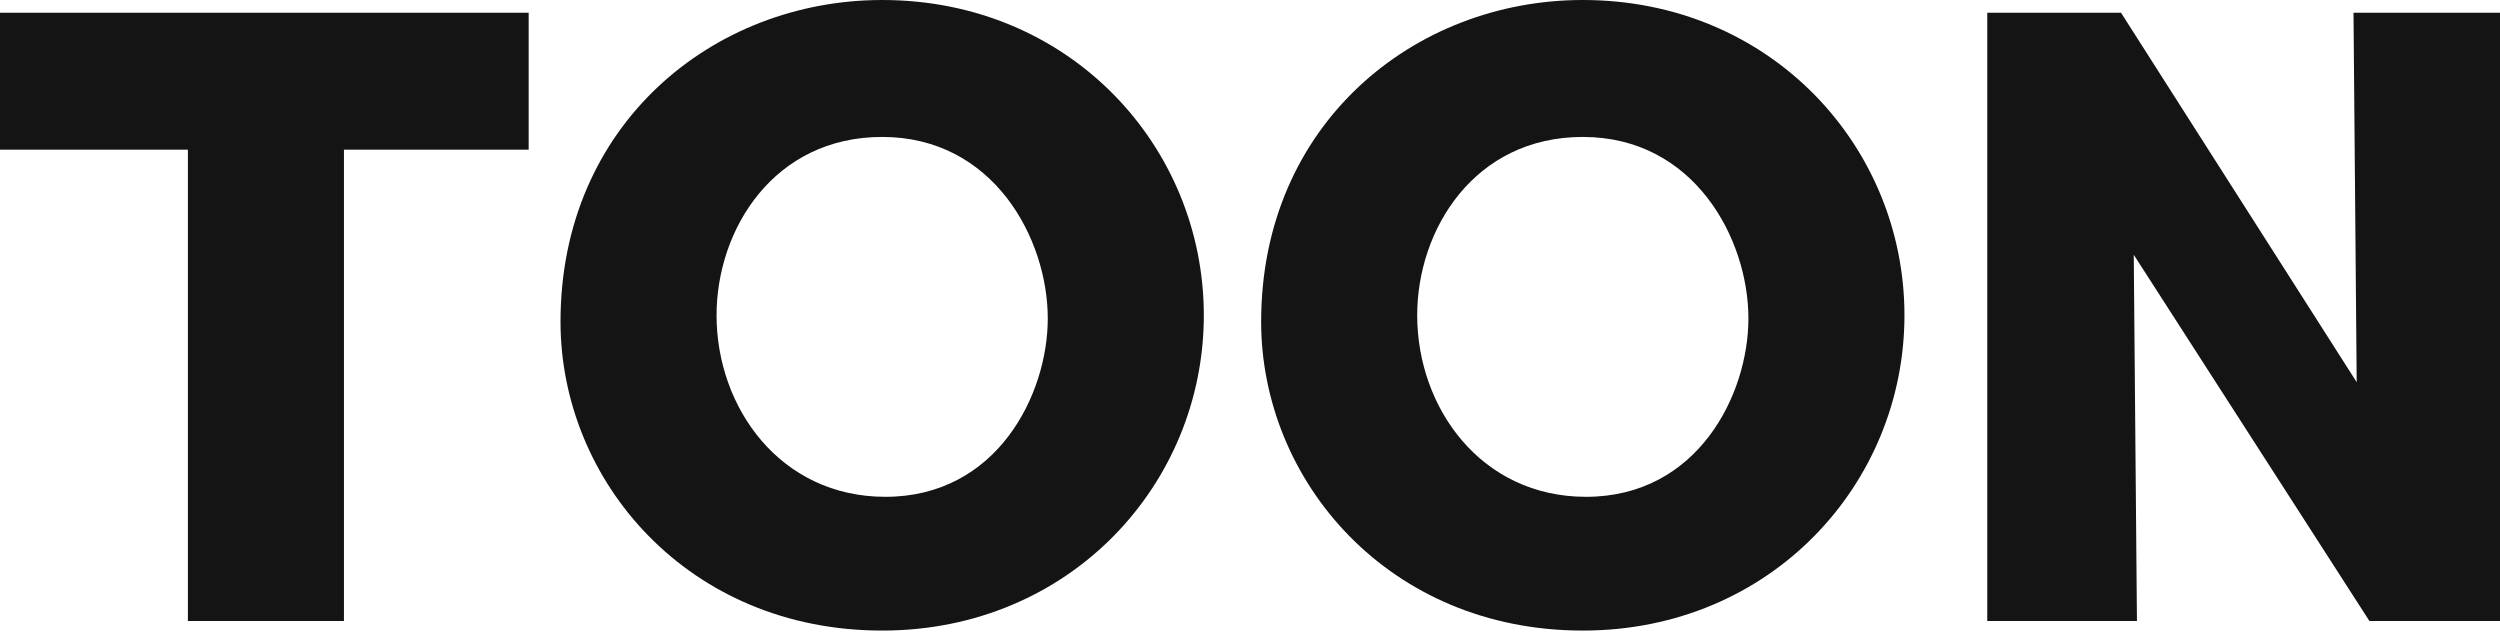 <?xml version="1.0" encoding="utf-8"?>
<!-- Generator: Adobe Illustrator 26.2.1, SVG Export Plug-In . SVG Version: 6.00 Build 0)  -->
<svg version="1.1" id="Layer_1" xmlns="http://www.w3.org/2000/svg" xmlns:xlink="http://www.w3.org/1999/xlink" x="0px" y="0px"
	 viewBox="0 0 78.5 20" style="enable-background:new 0 0 78.5 20;" xml:space="preserve">
<style type="text/css">
	.st0{fill:#1E9EFF;}
	.st1{fill:#141414;}
</style>
<path class="st1" d="M5.9,4.7H0V0.4h16.6v4.3h-5.8v14.8H5.9V4.7z"/>
<path class="st1" d="M17.6,10.1C17.6,3.9,22.4,0,27.7,0c5.9,0,10.1,4.6,10.1,9.9s-4.2,9.9-10.1,9.9C21.6,19.8,17.6,15.1,17.6,10.1
	L17.6,10.1z M22.5,9.9c0,2.9,2,5.7,5.3,5.7c3.5,0,5.1-3.2,5.1-5.6c0-2.5-1.7-5.7-5.2-5.7C24.3,4.3,22.5,7.2,22.5,9.9L22.5,9.9z"/>
<path class="st1" d="M39.6,10.1C39.6,3.9,44.4,0,49.7,0c5.9,0,10.1,4.6,10.1,9.9s-4.2,9.9-10.1,9.9C43.6,19.8,39.6,15.1,39.6,10.1
	L39.6,10.1z M44.5,9.9c0,2.9,2,5.7,5.3,5.7c3.5,0,5.1-3.2,5.1-5.6c0-2.5-1.7-5.7-5.2-5.7C46.3,4.3,44.5,7.2,44.5,9.9L44.5,9.9z"/>
<path class="st1" d="M74,12L73.9,0.4h4.7v19.1h-4.2L67,8l0.1,11.5h-4.7V0.4h4.2L74,12z"/>
</svg>
